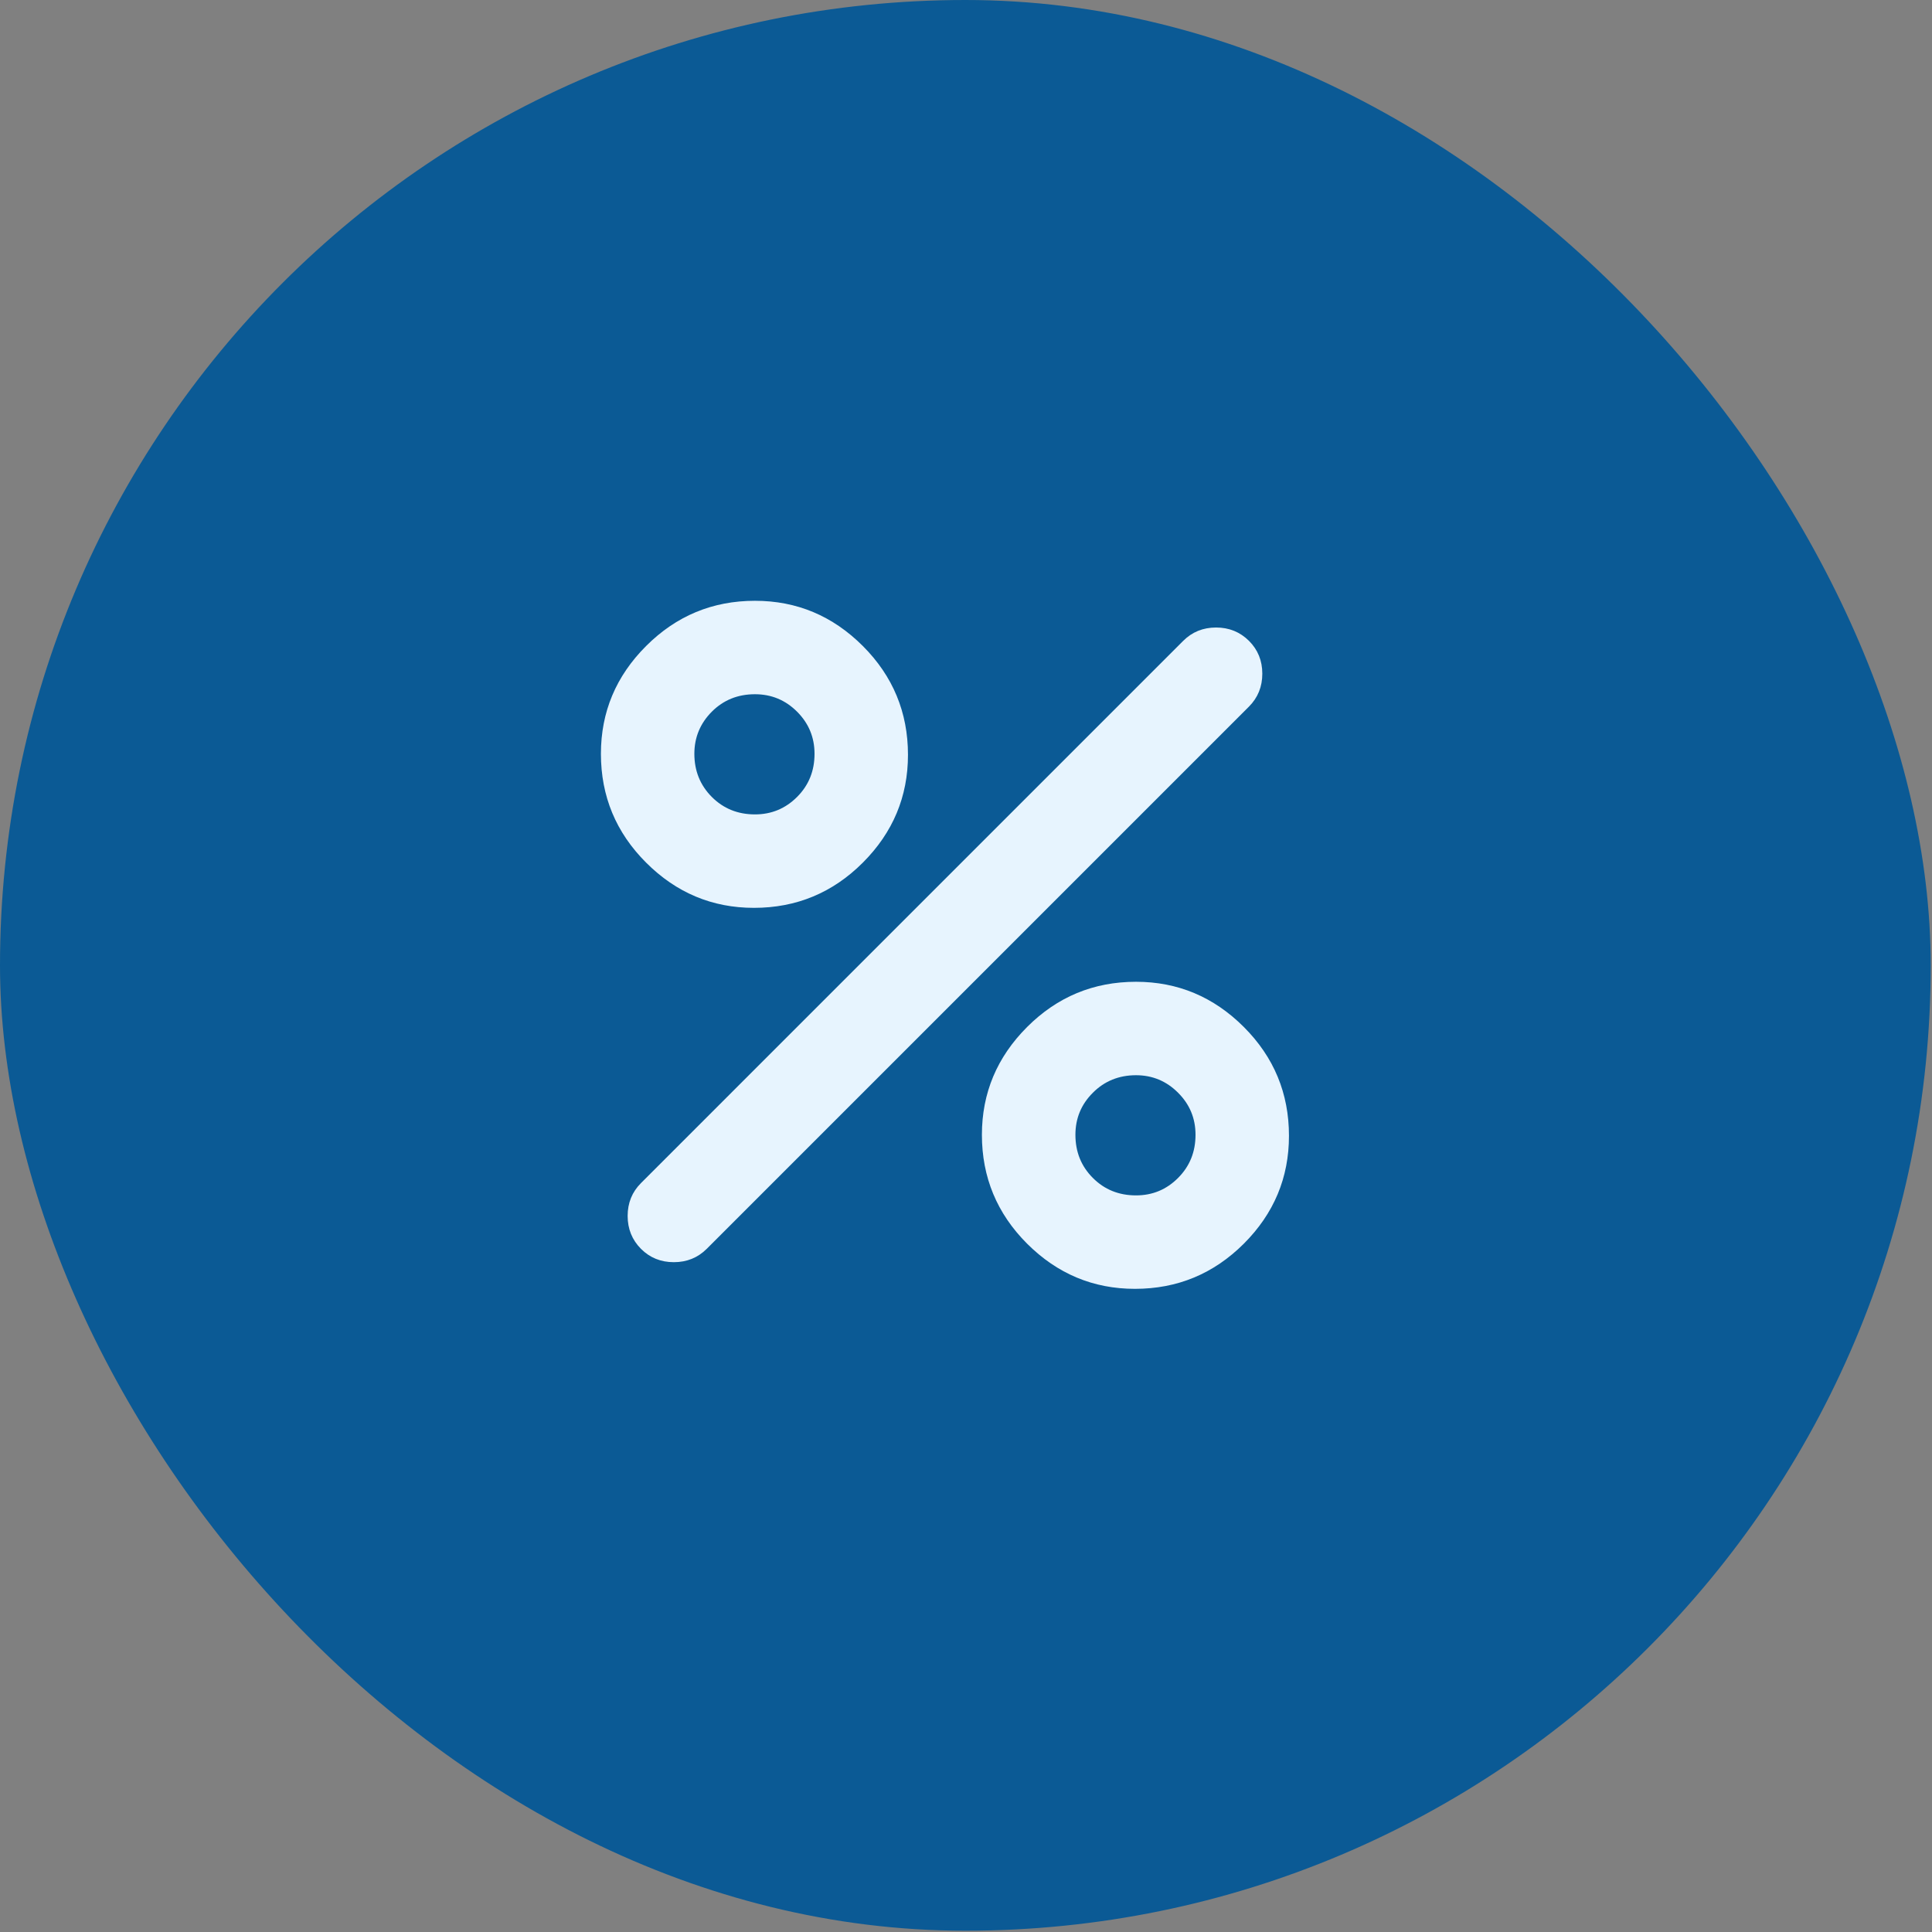 <svg width="30" height="30" viewBox="0 0 30 30" fill="none"
    xmlns="http://www.w3.org/2000/svg">
    <rect x="0" y="0" width="30" height="30" fill="#808080" stroke="none"/>
    <rect width="29.98" height="29.98" rx="14.99" fill="#0B5A95"/>
    <mask id="mask0_0_143" style="mask-type:alpha" maskUnits="userSpaceOnUse" x="7" y="7" width="16" height="16">
        <rect x="7.018" y="7.017" width="15.309" height="15.309" fill="#838078"/>
    </mask>
    <g mask="url(#mask0_0_143)">
        <path d="M11.707 14.097C11.059 14.097 10.501 13.863 10.033 13.395C9.565 12.928 9.331 12.364 9.331 11.705C9.331 11.056 9.565 10.498 10.033 10.031C10.501 9.563 11.064 9.329 11.723 9.329C12.372 9.329 12.93 9.563 13.398 10.031C13.865 10.498 14.099 11.062 14.099 11.721C14.099 12.37 13.865 12.928 13.398 13.395C12.93 13.863 12.366 14.097 11.707 14.097ZM11.723 12.646C11.978 12.646 12.196 12.556 12.377 12.375C12.558 12.194 12.648 11.971 12.648 11.705C12.648 11.45 12.558 11.232 12.377 11.051C12.196 10.87 11.978 10.78 11.723 10.78C11.457 10.78 11.234 10.87 11.053 11.051C10.873 11.232 10.782 11.45 10.782 11.705C10.782 11.971 10.873 12.194 11.053 12.375C11.234 12.556 11.457 12.646 11.723 12.646ZM17.623 20.013C16.975 20.013 16.417 19.779 15.949 19.312C15.481 18.844 15.247 18.28 15.247 17.621C15.247 16.973 15.481 16.415 15.949 15.947C16.417 15.479 16.98 15.245 17.64 15.245C18.288 15.245 18.846 15.479 19.314 15.947C19.782 16.415 20.015 16.978 20.015 17.637C20.015 18.286 19.782 18.844 19.314 19.312C18.846 19.779 18.283 20.013 17.623 20.013ZM17.64 18.562C17.895 18.562 18.113 18.472 18.293 18.291C18.474 18.11 18.564 17.887 18.564 17.621C18.564 17.366 18.474 17.148 18.293 16.968C18.113 16.787 17.895 16.696 17.64 16.696C17.374 16.696 17.15 16.787 16.97 16.968C16.789 17.148 16.699 17.366 16.699 17.621C16.699 17.887 16.789 18.11 16.97 18.291C17.15 18.472 17.374 18.562 17.64 18.562ZM9.953 19.392C9.815 19.253 9.746 19.083 9.746 18.881C9.746 18.679 9.815 18.509 9.953 18.371L18.373 9.951C18.511 9.813 18.681 9.744 18.883 9.744C19.085 9.744 19.255 9.813 19.394 9.951C19.532 10.089 19.601 10.259 19.601 10.461C19.601 10.663 19.532 10.833 19.394 10.972L10.974 19.392C10.835 19.53 10.665 19.599 10.463 19.599C10.261 19.599 10.091 19.53 9.953 19.392Z" fill="#E7F4FE"/>
    </g>
</svg>
